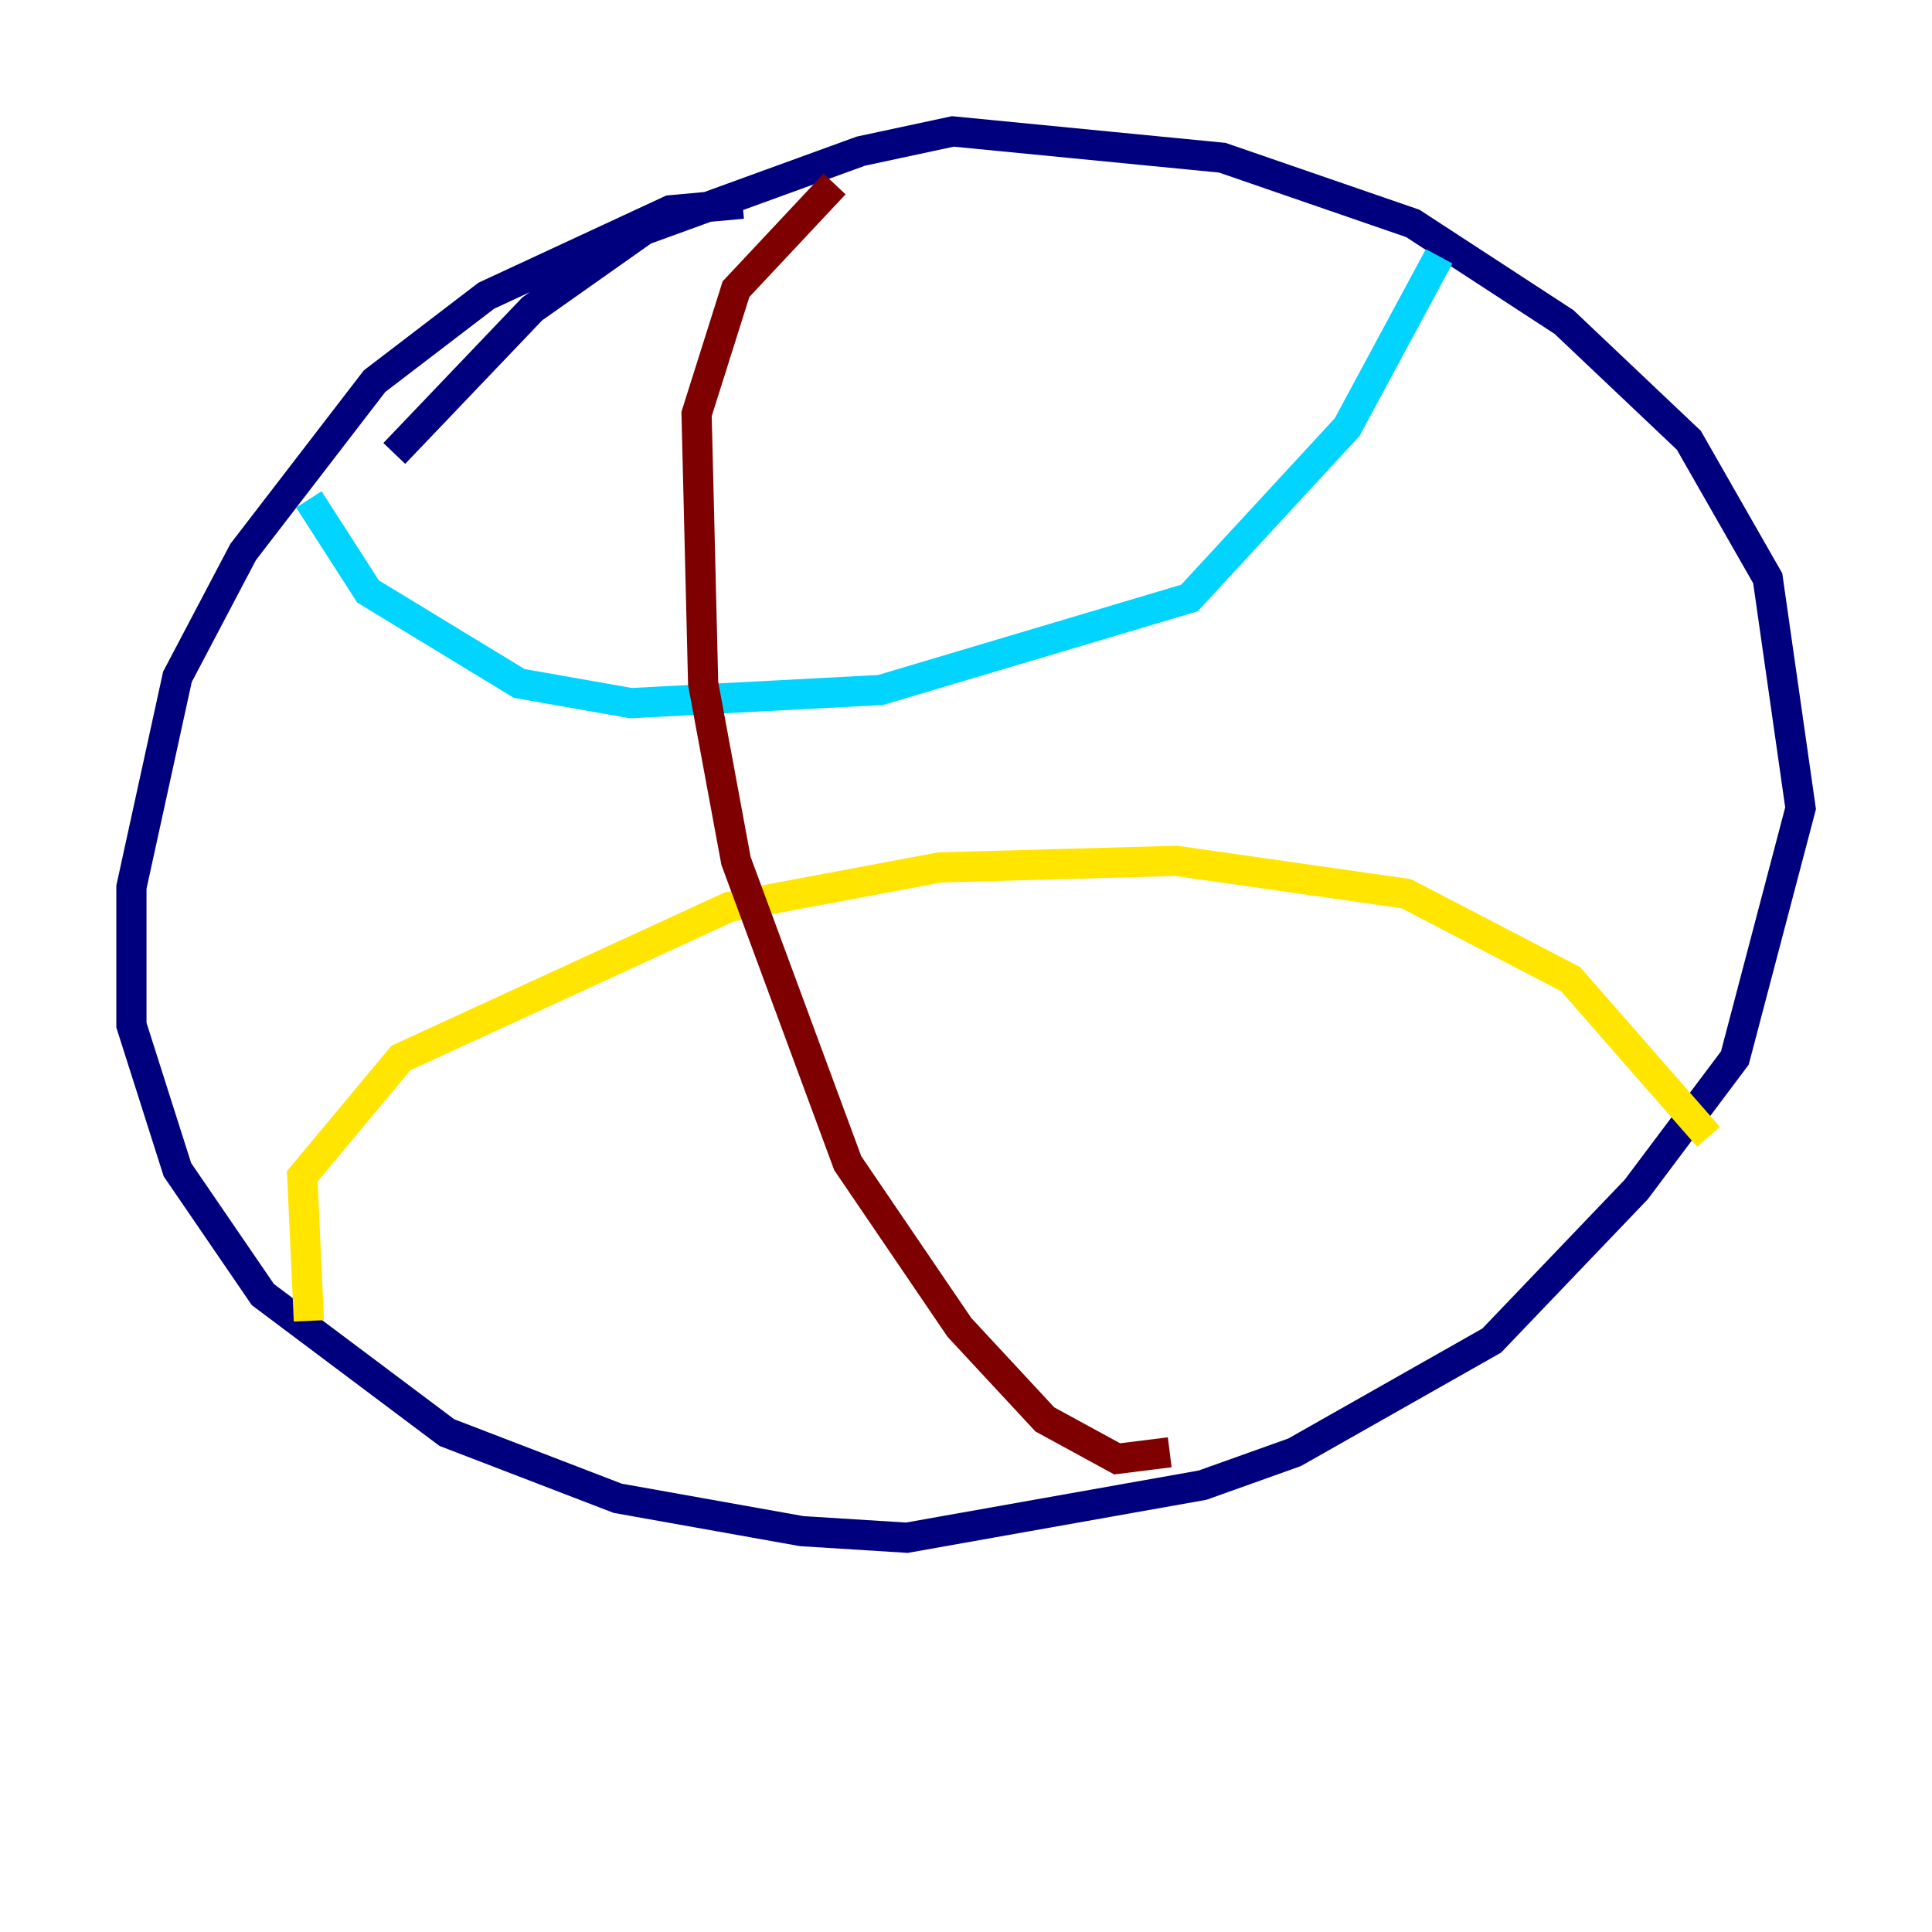 <?xml version="1.0" encoding="utf-8" ?>
<svg baseProfile="tiny" height="128" version="1.2" viewBox="0,0,128,128" width="128" xmlns="http://www.w3.org/2000/svg" xmlns:ev="http://www.w3.org/2001/xml-events" xmlns:xlink="http://www.w3.org/1999/xlink"><defs /><polyline fill="none" points="26.122,30.041 35.265,20.463 42.667,15.238 57.034,10.014 63.129,8.707 80.98,10.449 93.605,14.803 103.619,21.333 111.891,29.17 117.116,38.313 119.293,53.551 114.939,70.095 108.408,78.803 98.83,88.816 85.769,96.218 79.674,98.395 60.082,101.878 53.116,101.442 40.925,99.265 29.605,94.912 17.415,85.769 11.755,77.497 8.707,67.918 8.707,58.776 11.755,44.843 16.109,36.571 24.816,25.252 32.218,19.592 44.408,13.932 49.197,13.497" stroke="#00007f" stroke-width="2" /><polyline fill="none" points="20.463,33.088 24.381,39.184 34.395,45.279 41.796,46.585 58.34,45.714 78.803,39.619 89.252,28.299 95.347,16.98" stroke="#00d4ff" stroke-width="2" /><polyline fill="none" points="113.197,75.32 104.054,64.871 93.17,59.211 77.932,57.034 62.258,57.469 48.327,60.082 26.558,70.095 20.027,77.932 20.463,87.51" stroke="#ffe500" stroke-width="2" /><polyline fill="none" points="77.497,96.218 74.014,96.653 69.225,94.041 63.565,87.946 56.163,77.061 48.762,57.034 46.585,45.279 46.15,27.429 48.762,19.157 55.292,12.191" stroke="#7f0000" stroke-width="2" /></svg>